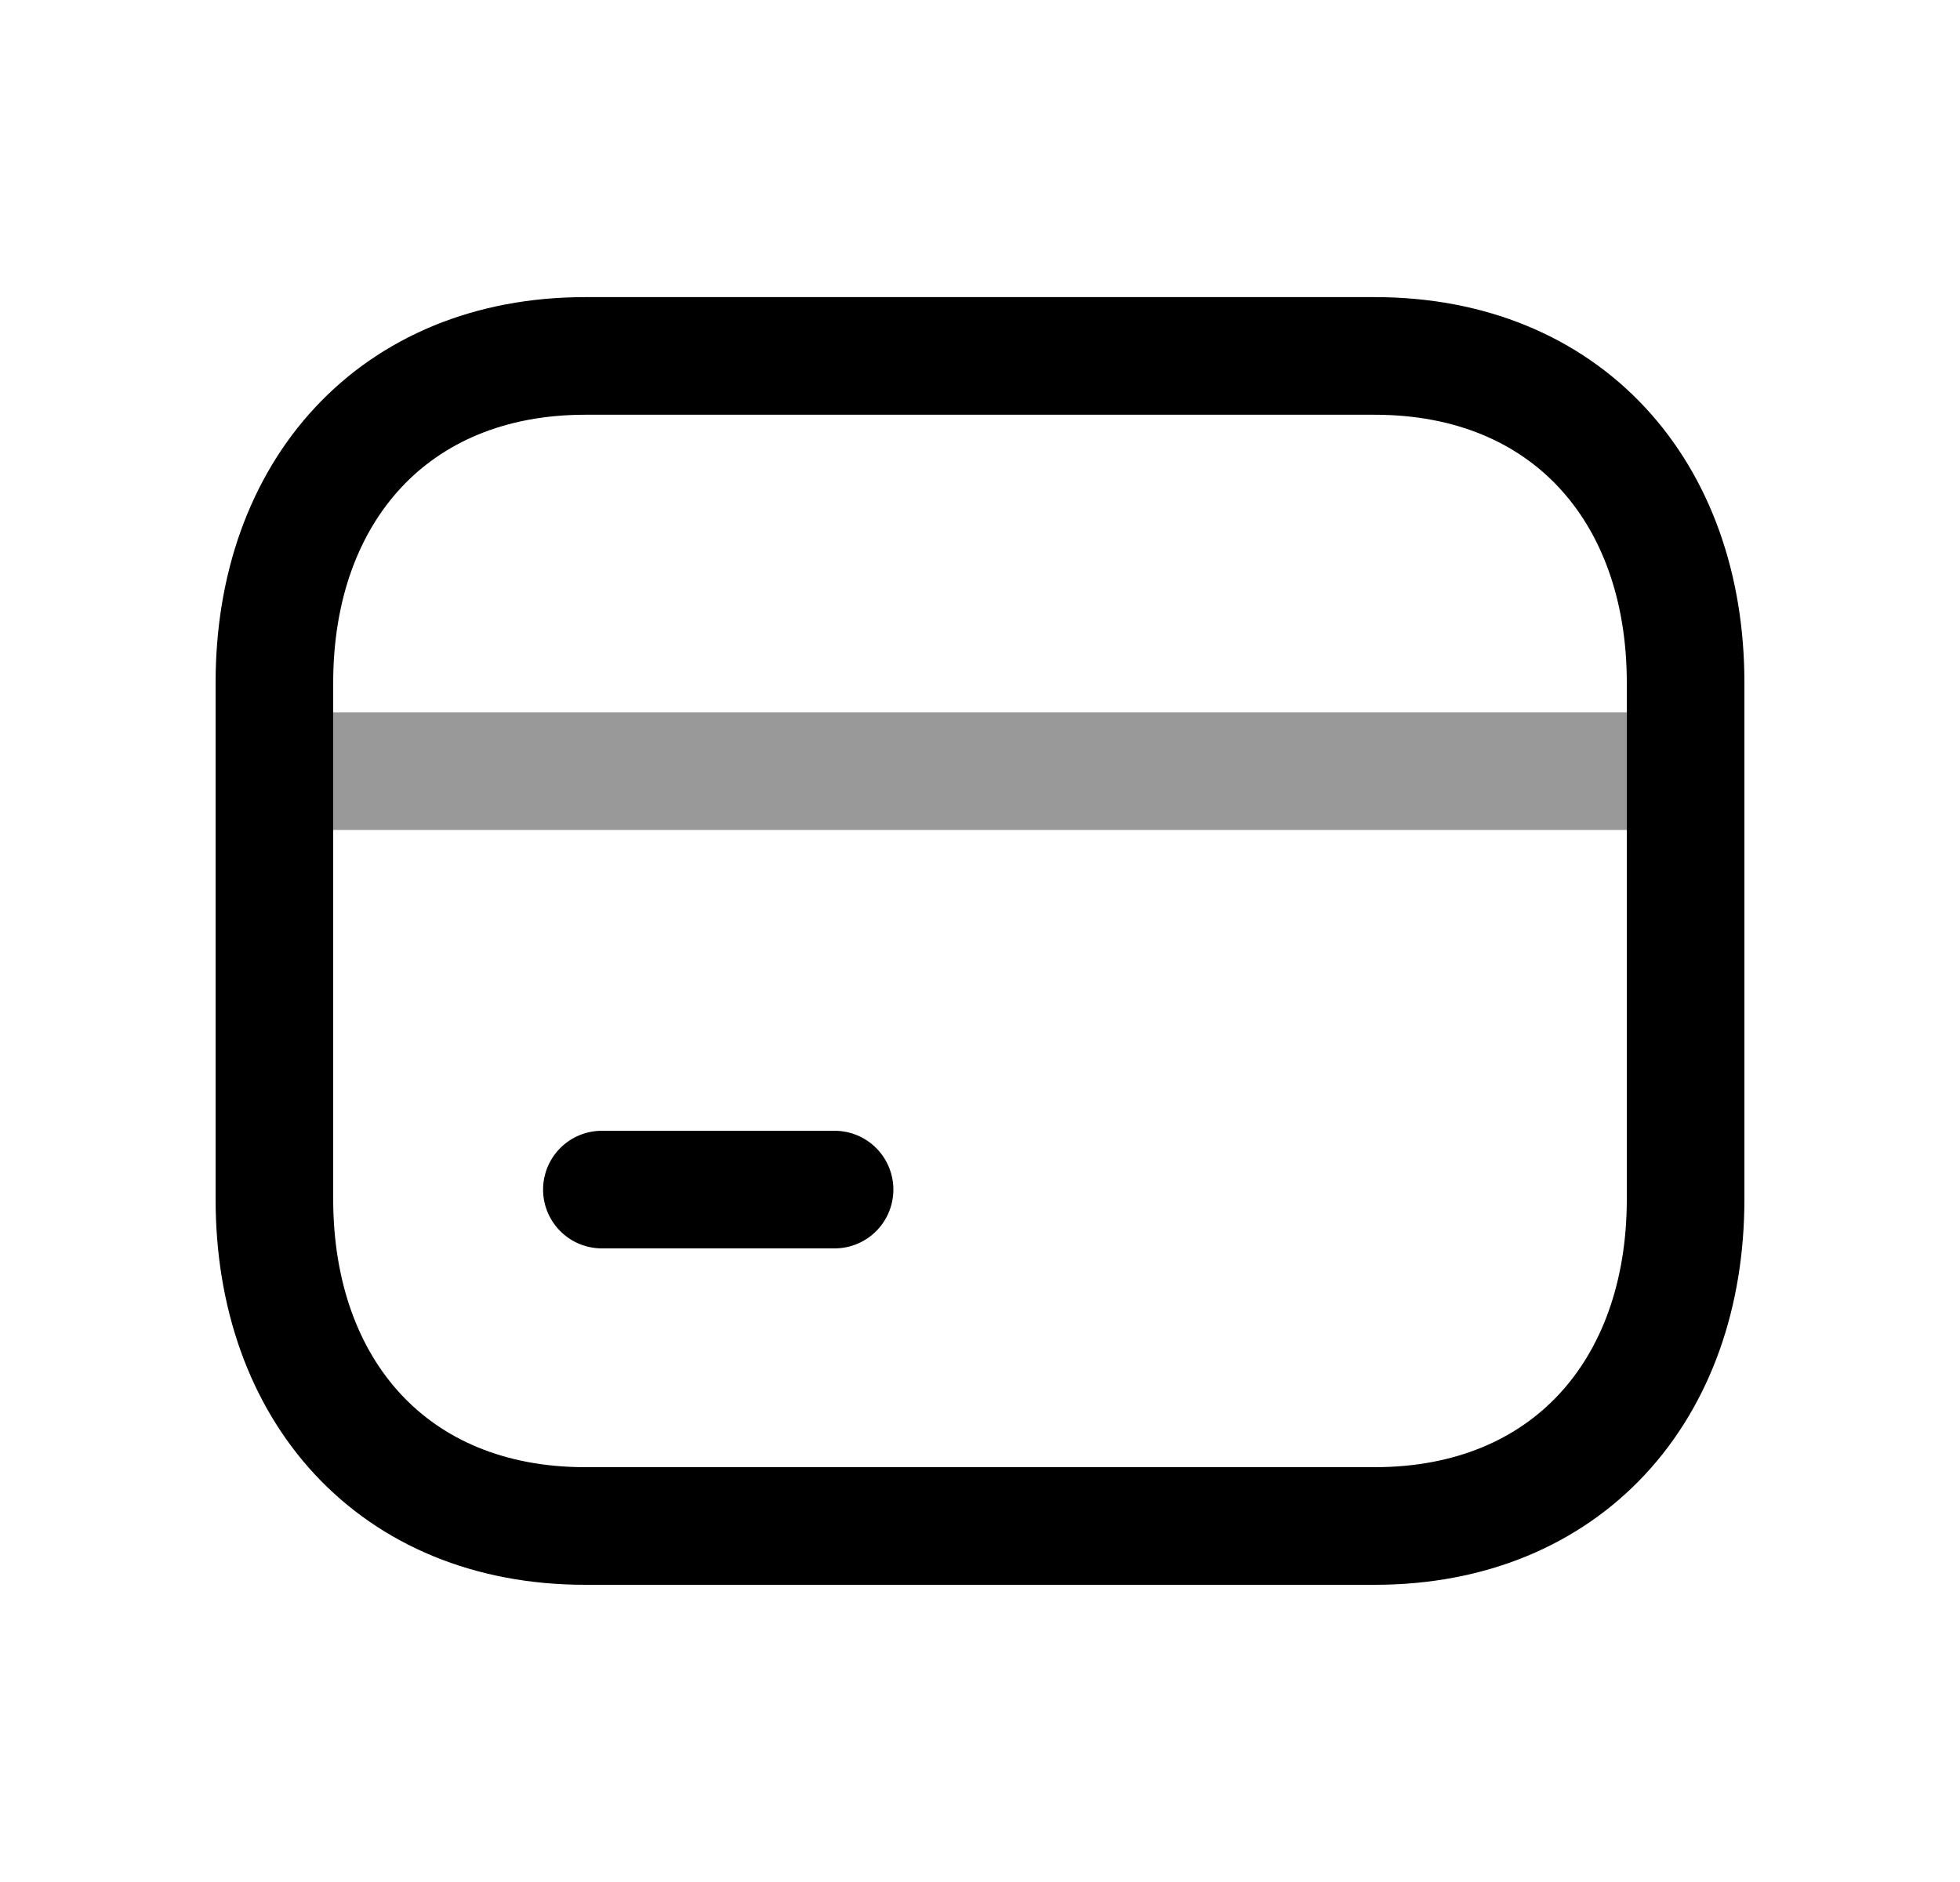 <svg width="25" height="24" viewBox="0 0 25 24" fill="none" xmlns="http://www.w3.org/2000/svg">
<path fill-rule="evenodd" clip-rule="evenodd" d="M17.535 4.539H7.464C5.028 4.539 3.5 6.264 3.5 8.705V15.293C3.5 17.735 5.02 19.46 7.464 19.46H17.534C19.979 19.46 21.5 17.735 21.5 15.293V8.705C21.5 6.264 19.979 4.539 17.535 4.539Z" stroke="black" stroke-width="1.5" stroke-linecap="round" stroke-linejoin="round"/>
<path opacity="0.4" d="M3.5 9.834H21.5" stroke="black" stroke-width="1.5" stroke-linecap="round" stroke-linejoin="round"/>
<path d="M7.677 15.17H10.645" stroke="black" stroke-width="1.5" stroke-linecap="round" stroke-linejoin="round"/>
</svg>